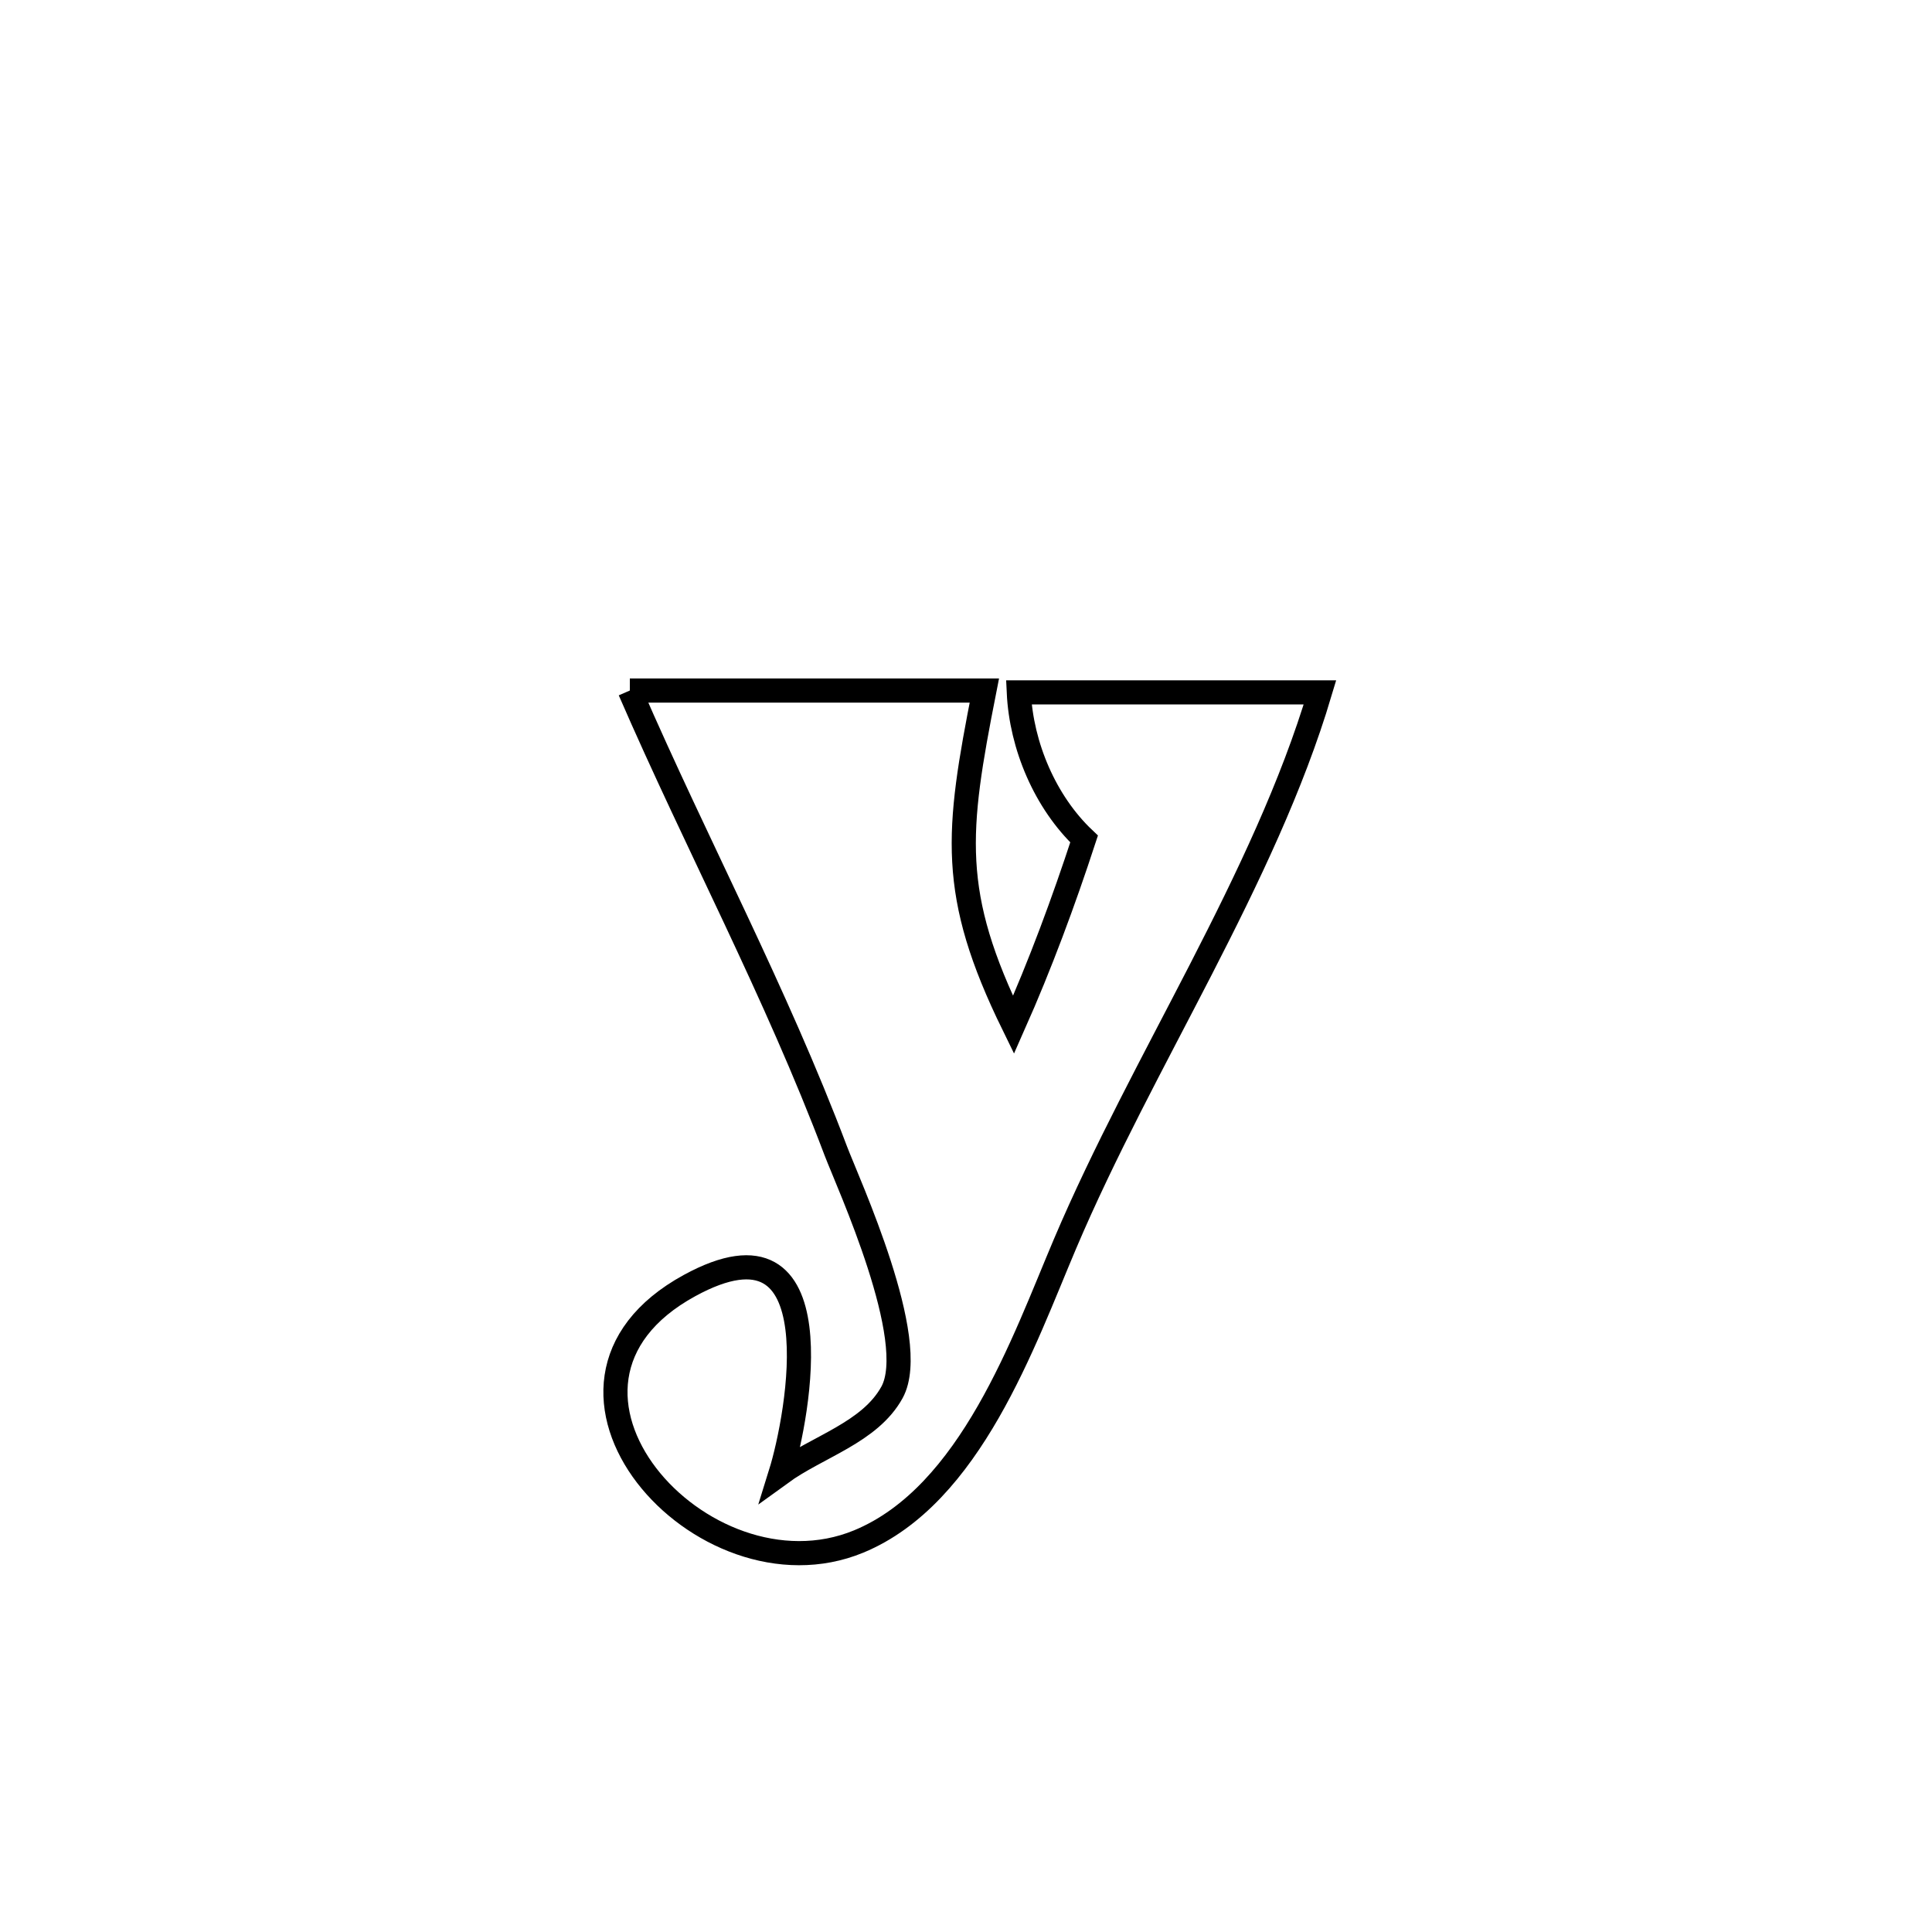 <svg xmlns="http://www.w3.org/2000/svg" viewBox="0.0 0.0 24.0 24.0" height="200px" width="200px"><path fill="none" stroke="black" stroke-width=".3" stroke-opacity="1.0"  filling="0" d="M7.824 8.578 L7.824 8.578 C9.292 8.578 10.76 8.578 12.228 8.578 L12.228 8.578 C11.88 10.342 11.79 11.098 12.59 12.732 L12.59 12.732 C12.924 11.979 13.211 11.205 13.467 10.422 L13.467 10.422 C12.984 9.965 12.687 9.265 12.656 8.601 L12.656 8.601 C13.903 8.601 15.15 8.601 16.397 8.601 L16.397 8.601 C16.051 9.763 15.501 10.907 14.917 12.044 C14.332 13.181 13.714 14.312 13.231 15.449 C12.717 16.659 12.058 18.574 10.667 19.149 C8.72 19.952 6.286 17.214 8.567 15.969 C10.408 14.964 9.917 17.597 9.697 18.303 L9.697 18.303 C10.158 17.968 10.806 17.796 11.081 17.296 C11.434 16.651 10.535 14.698 10.383 14.298 C9.63 12.305 8.665 10.515 7.824 8.578 L7.824 8.578"></path></svg>